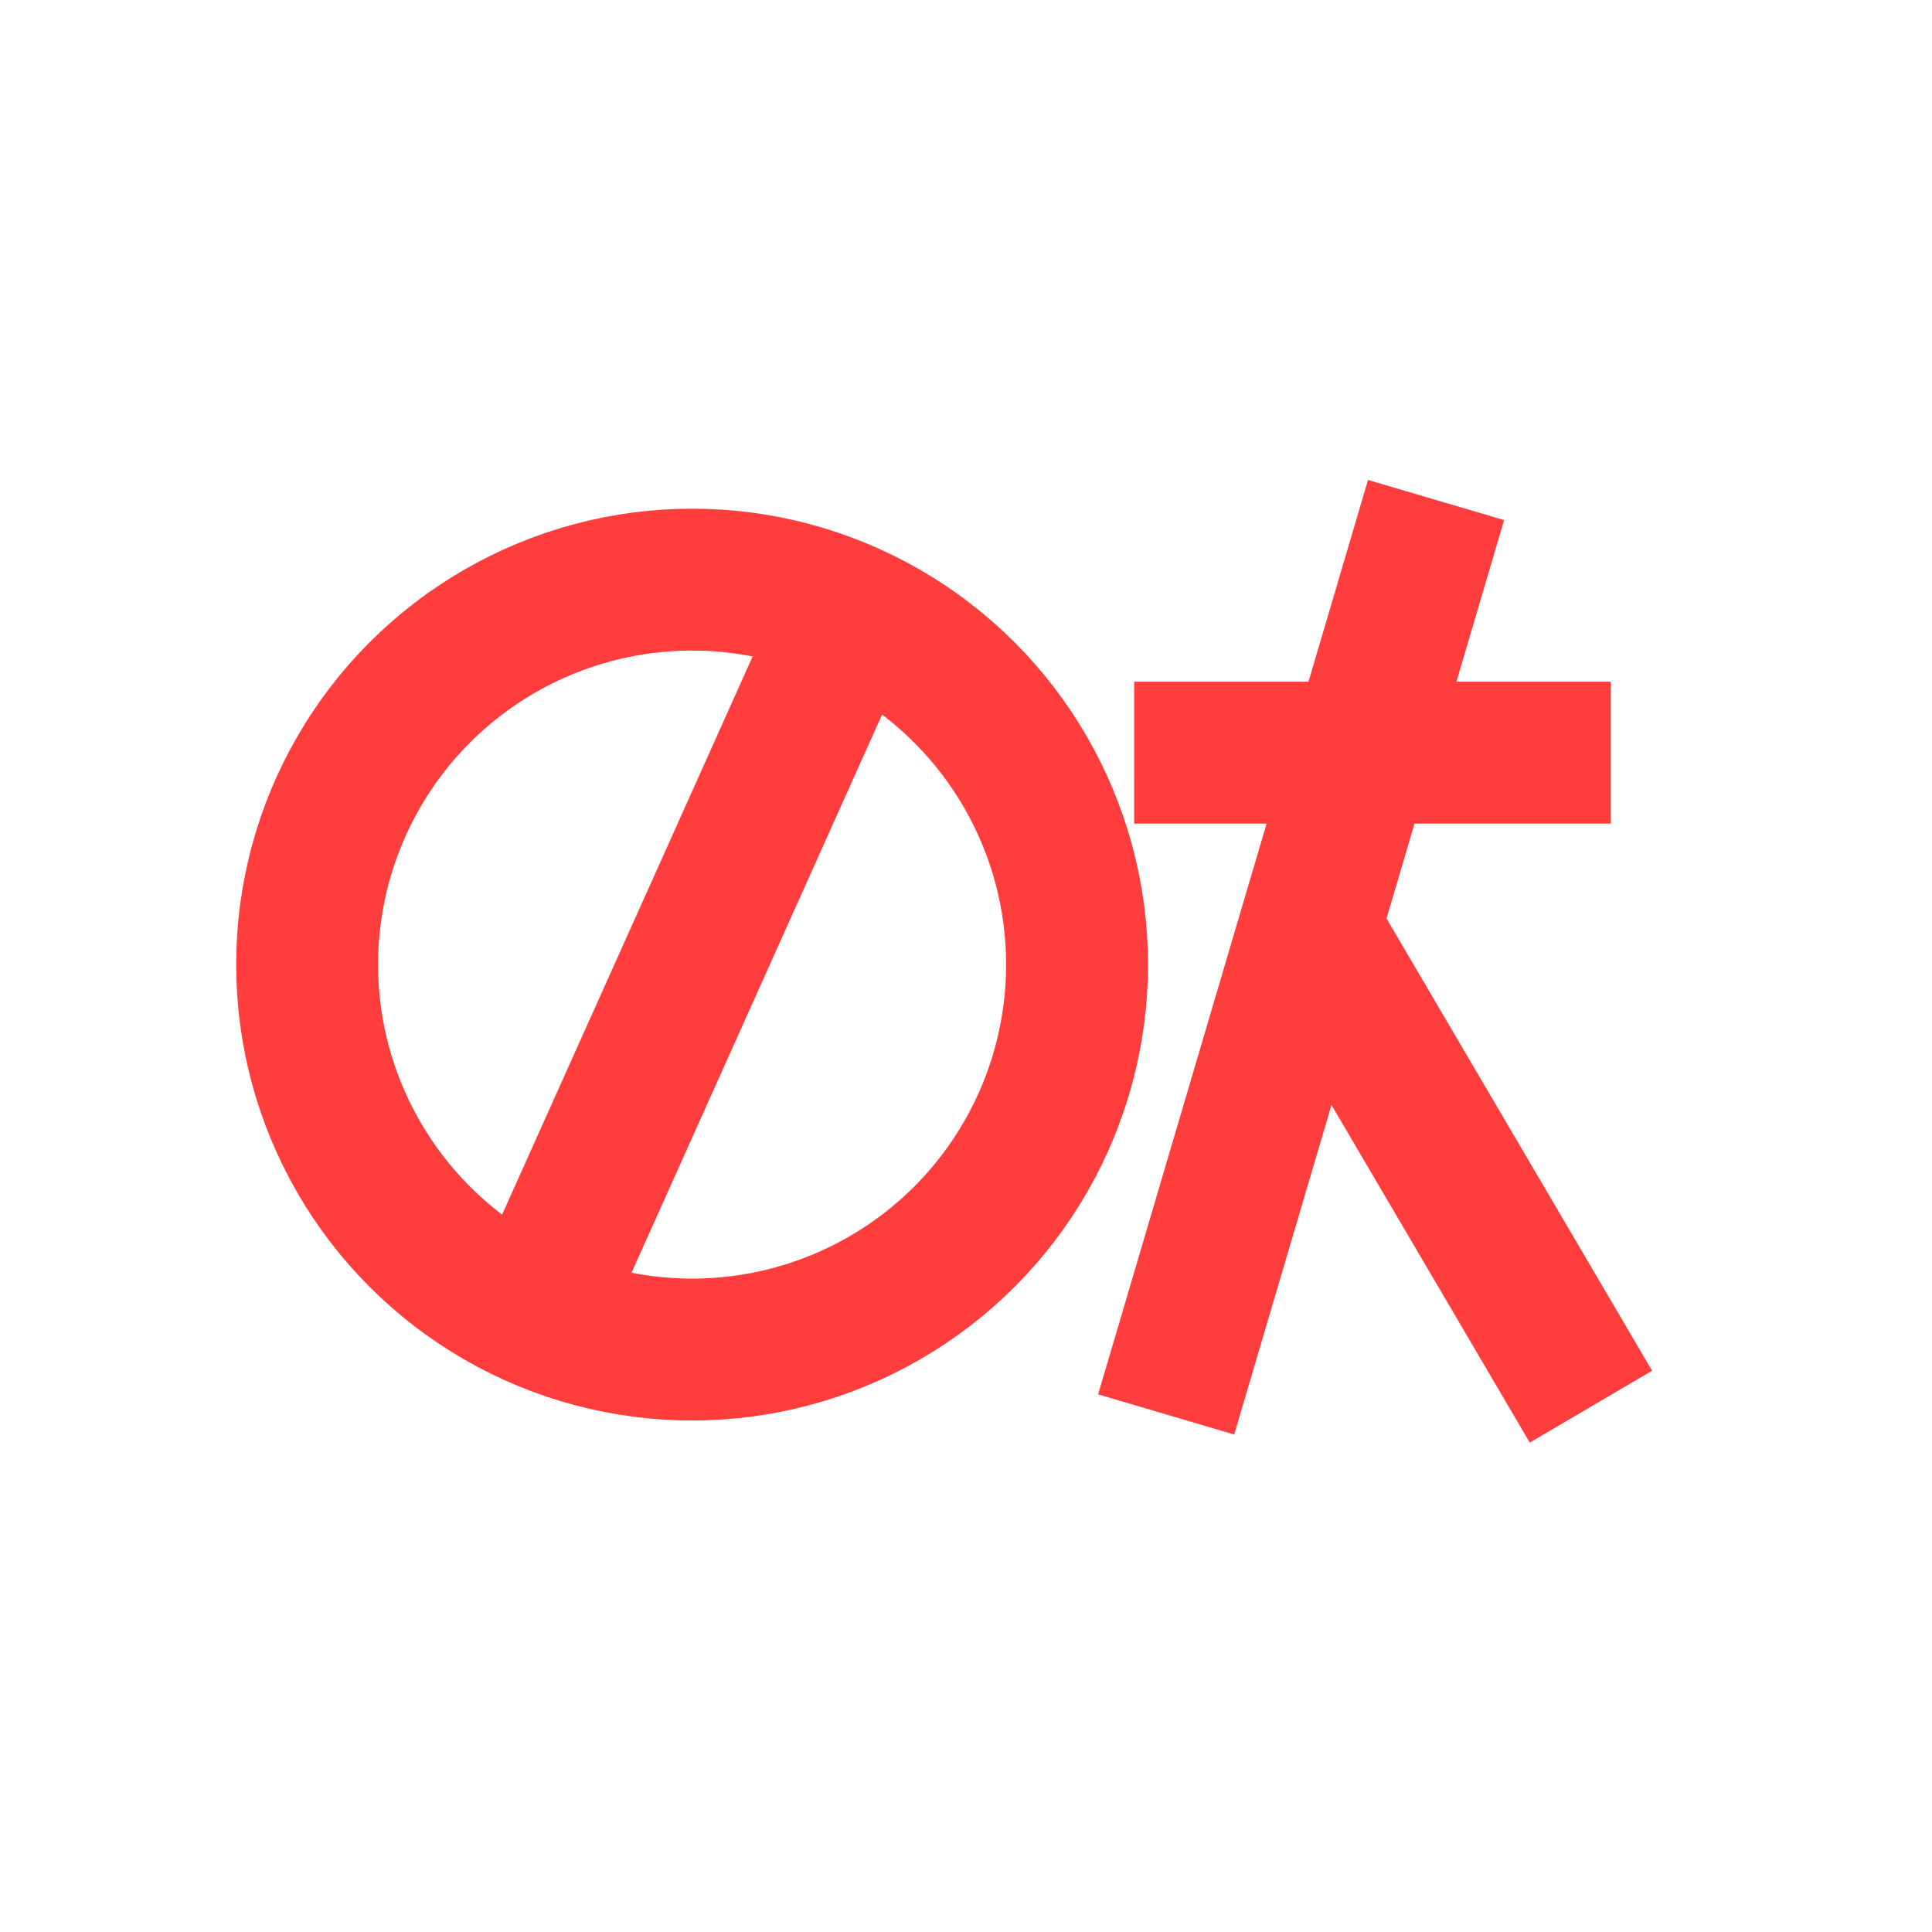 <?xml version="1.0" encoding="UTF-8" standalone="no"?>
<svg xmlns="http://www.w3.org/2000/svg" width="415px" height="415px" viewBox="0 0 223.326 223.326" version="1.1">
   <defs id="defs2" />
   <g style="fill:none;stroke:#ff3d3d;stroke-width:16.4;stroke-opacity:1">
      <circle cx="80" cy="111.5" r="44.5" />
      <path d="M 98 71.4 L 62 151.6 M 166 57.8 L 134.8 163.5 M 186.2 87 H 131.1 M 151.6 107.6 l 32.3 55" />
   </g>126 150.5
</svg>